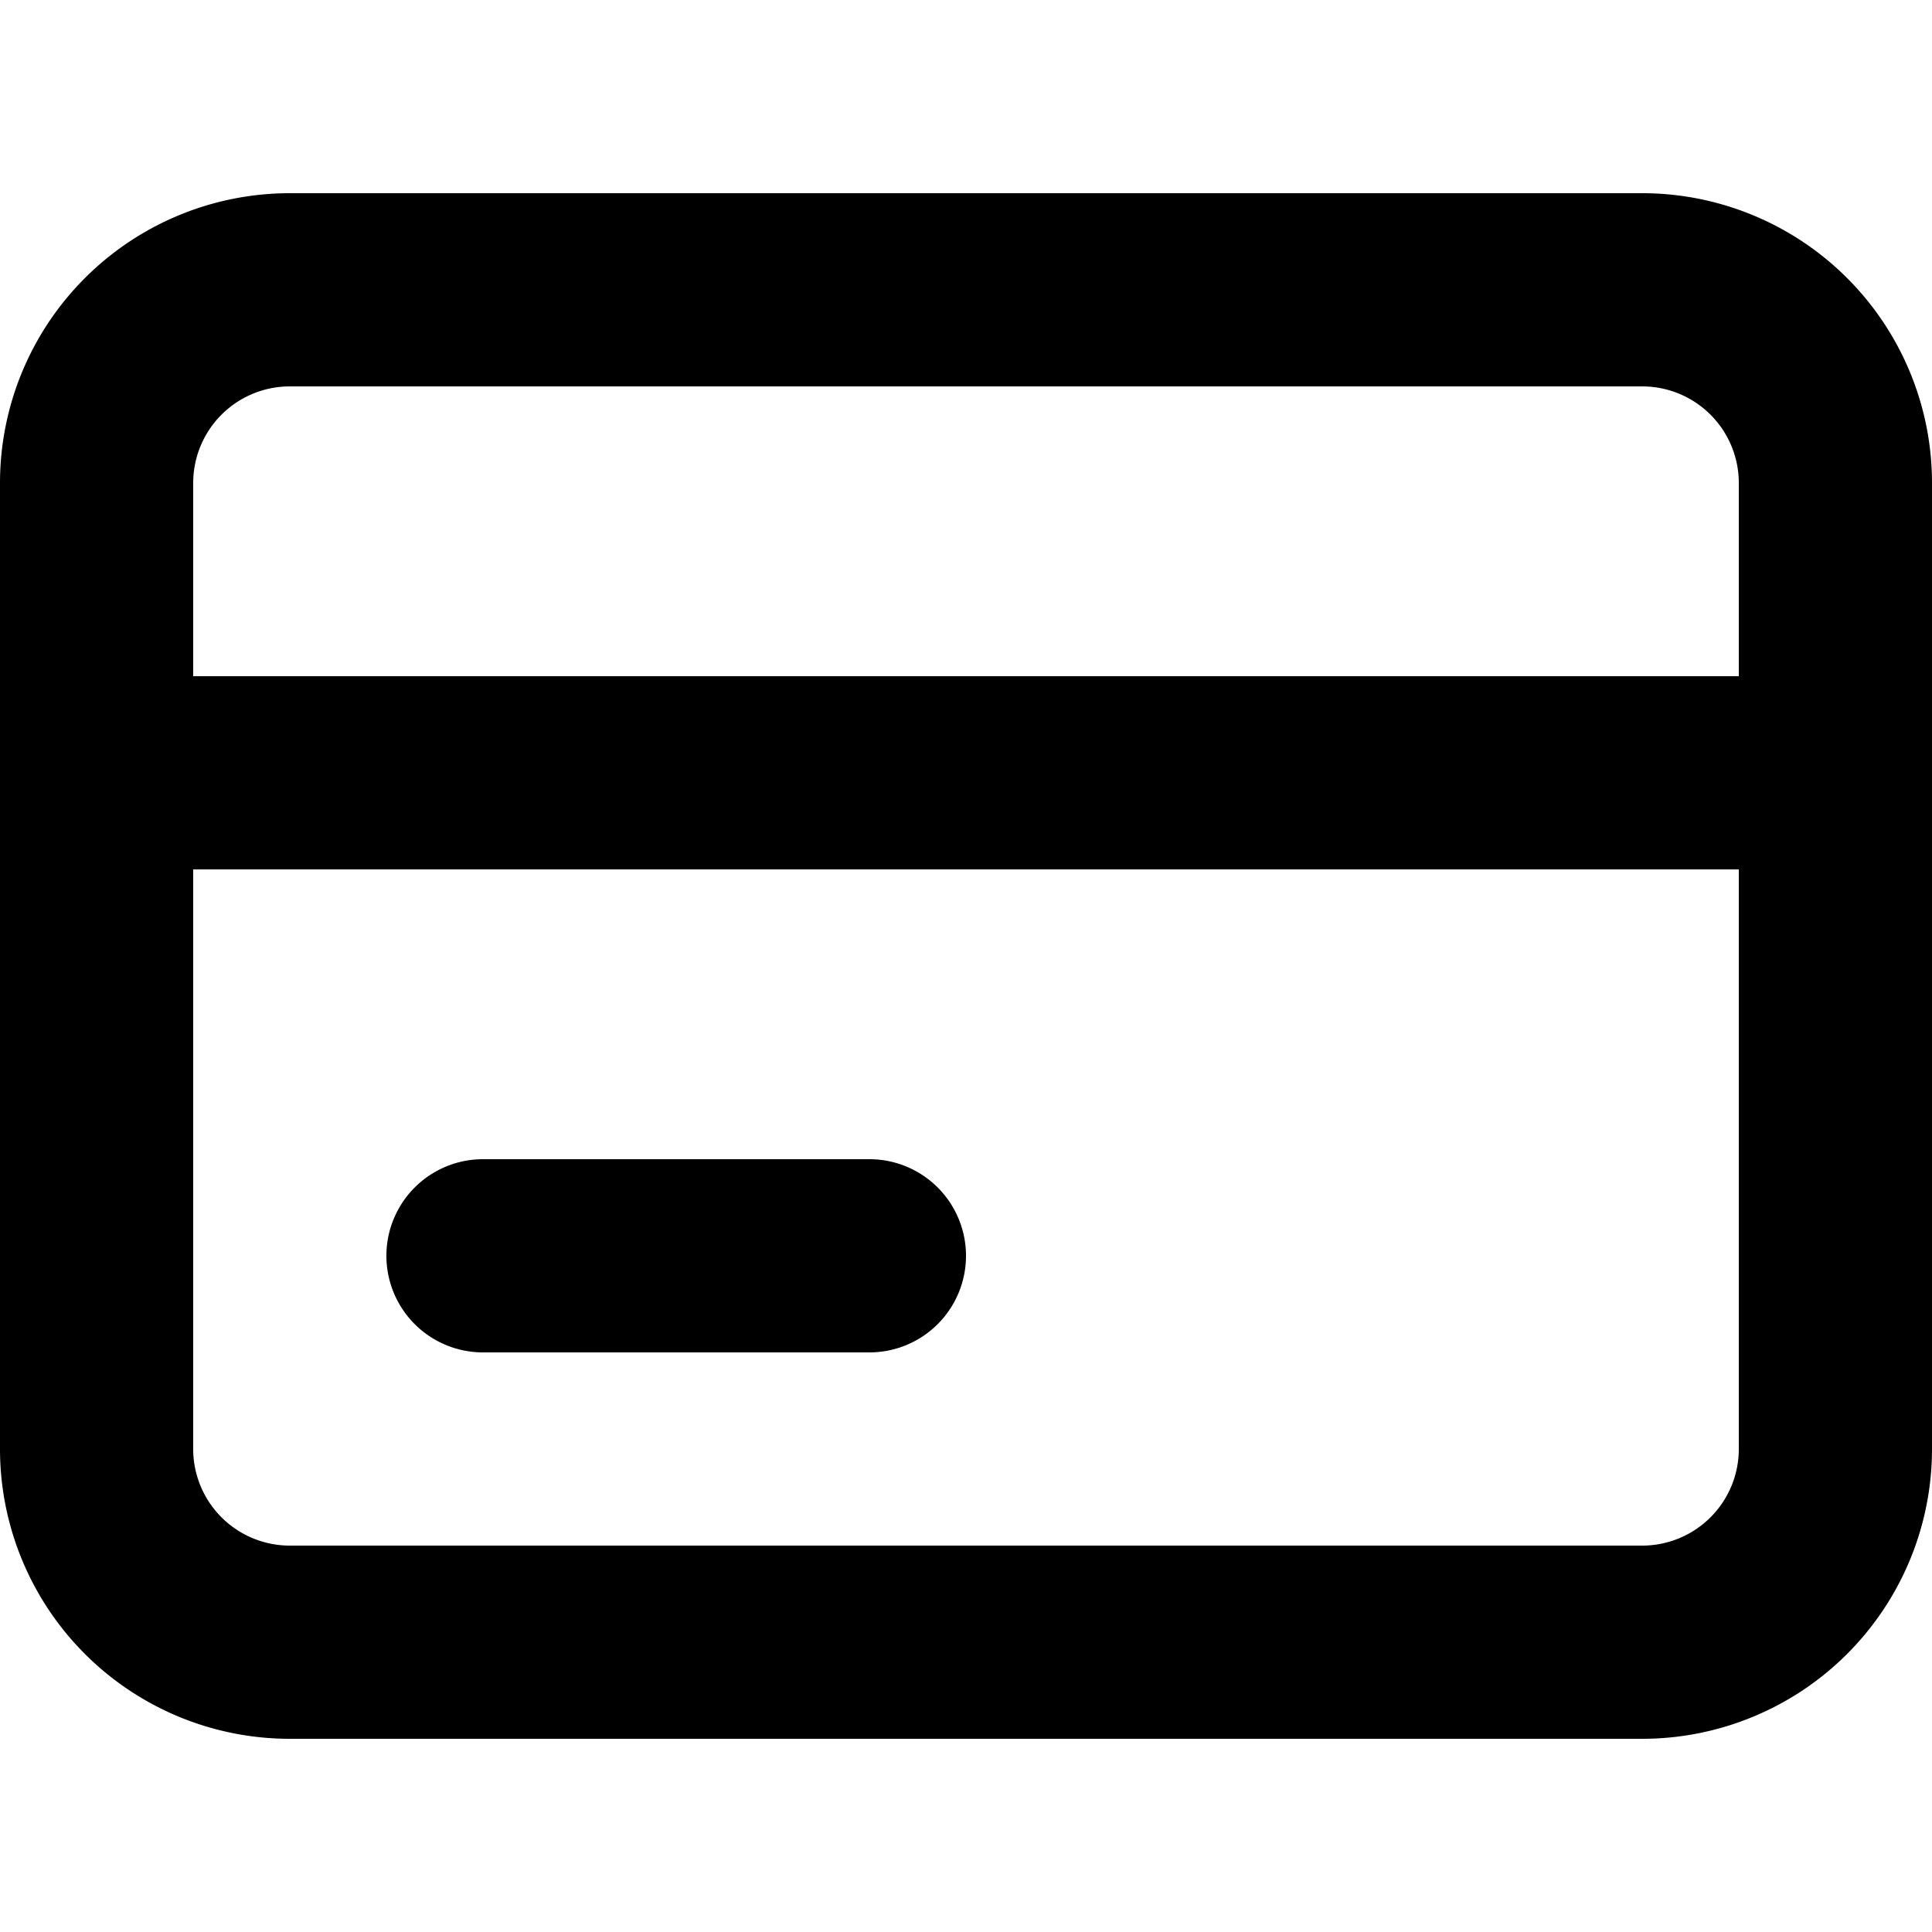 <svg xmlns="http://www.w3.org/2000/svg" width="40" height="40" viewBox="0 0 40 40"><g transform="translate(-72 -830)"><rect width="40" height="40" transform="translate(72 830)" fill="none"/><path d="M36,2H0A2,2,0,0,1-2,0,2,2,0,0,1,0-2H36a2,2,0,0,1,2,2A2,2,0,0,1,36,2Z" transform="translate(74 846)" /><path d="M8,2H0A2,2,0,0,1-2,0,2,2,0,0,1,0-2H8a2,2,0,0,1,2,2A2,2,0,0,1,8,2Z" transform="translate(82 856)" /><path d="M6,4A2,2,0,0,0,4,6V26a2,2,0,0,0,2,2H34a2,2,0,0,0,2-2V6a2,2,0,0,0-2-2H6M6,0H34a6,6,0,0,1,6,6V26a6,6,0,0,1-6,6H6a6,6,0,0,1-6-6V6A6,6,0,0,1,6,0Z" transform="translate(72 834)" /></g></svg>